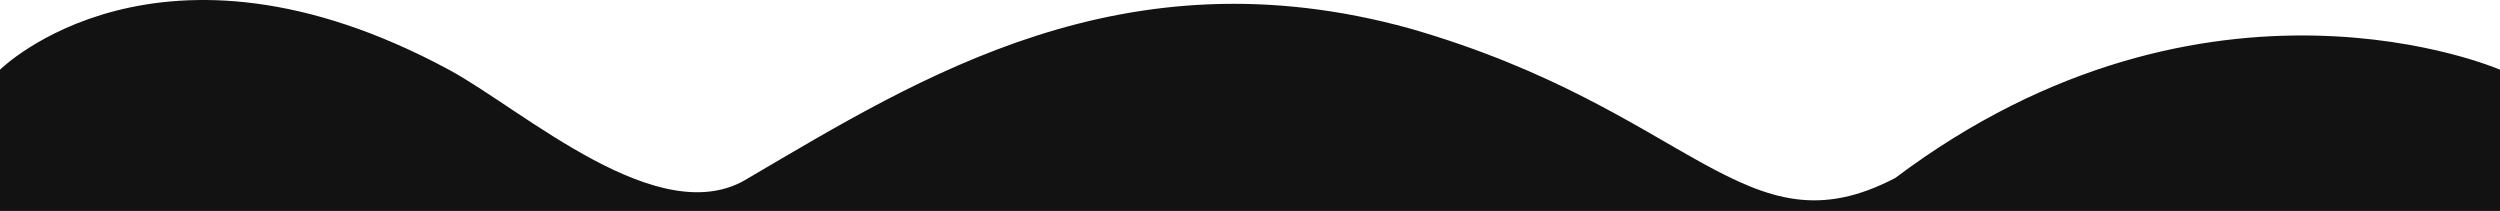 <svg xmlns="http://www.w3.org/2000/svg" width="1920" height="161.997" viewBox="0 0 1920 161.997">
  <path id="three-waves" d="M0-9.683s121.31-120.435,344.727,0c57.195,30.831,162.448,126.171,230.191,83.147C707.017-3.979,863.039-102.165,1082.99-41.267,1299.981,21.171,1340.413,133.7,1455.576,73.464,1696.064-107.237,1920-9.683,1920-9.683V98.788H0Z" transform="translate(0 63.209)" fill="#121212"/>
</svg>
